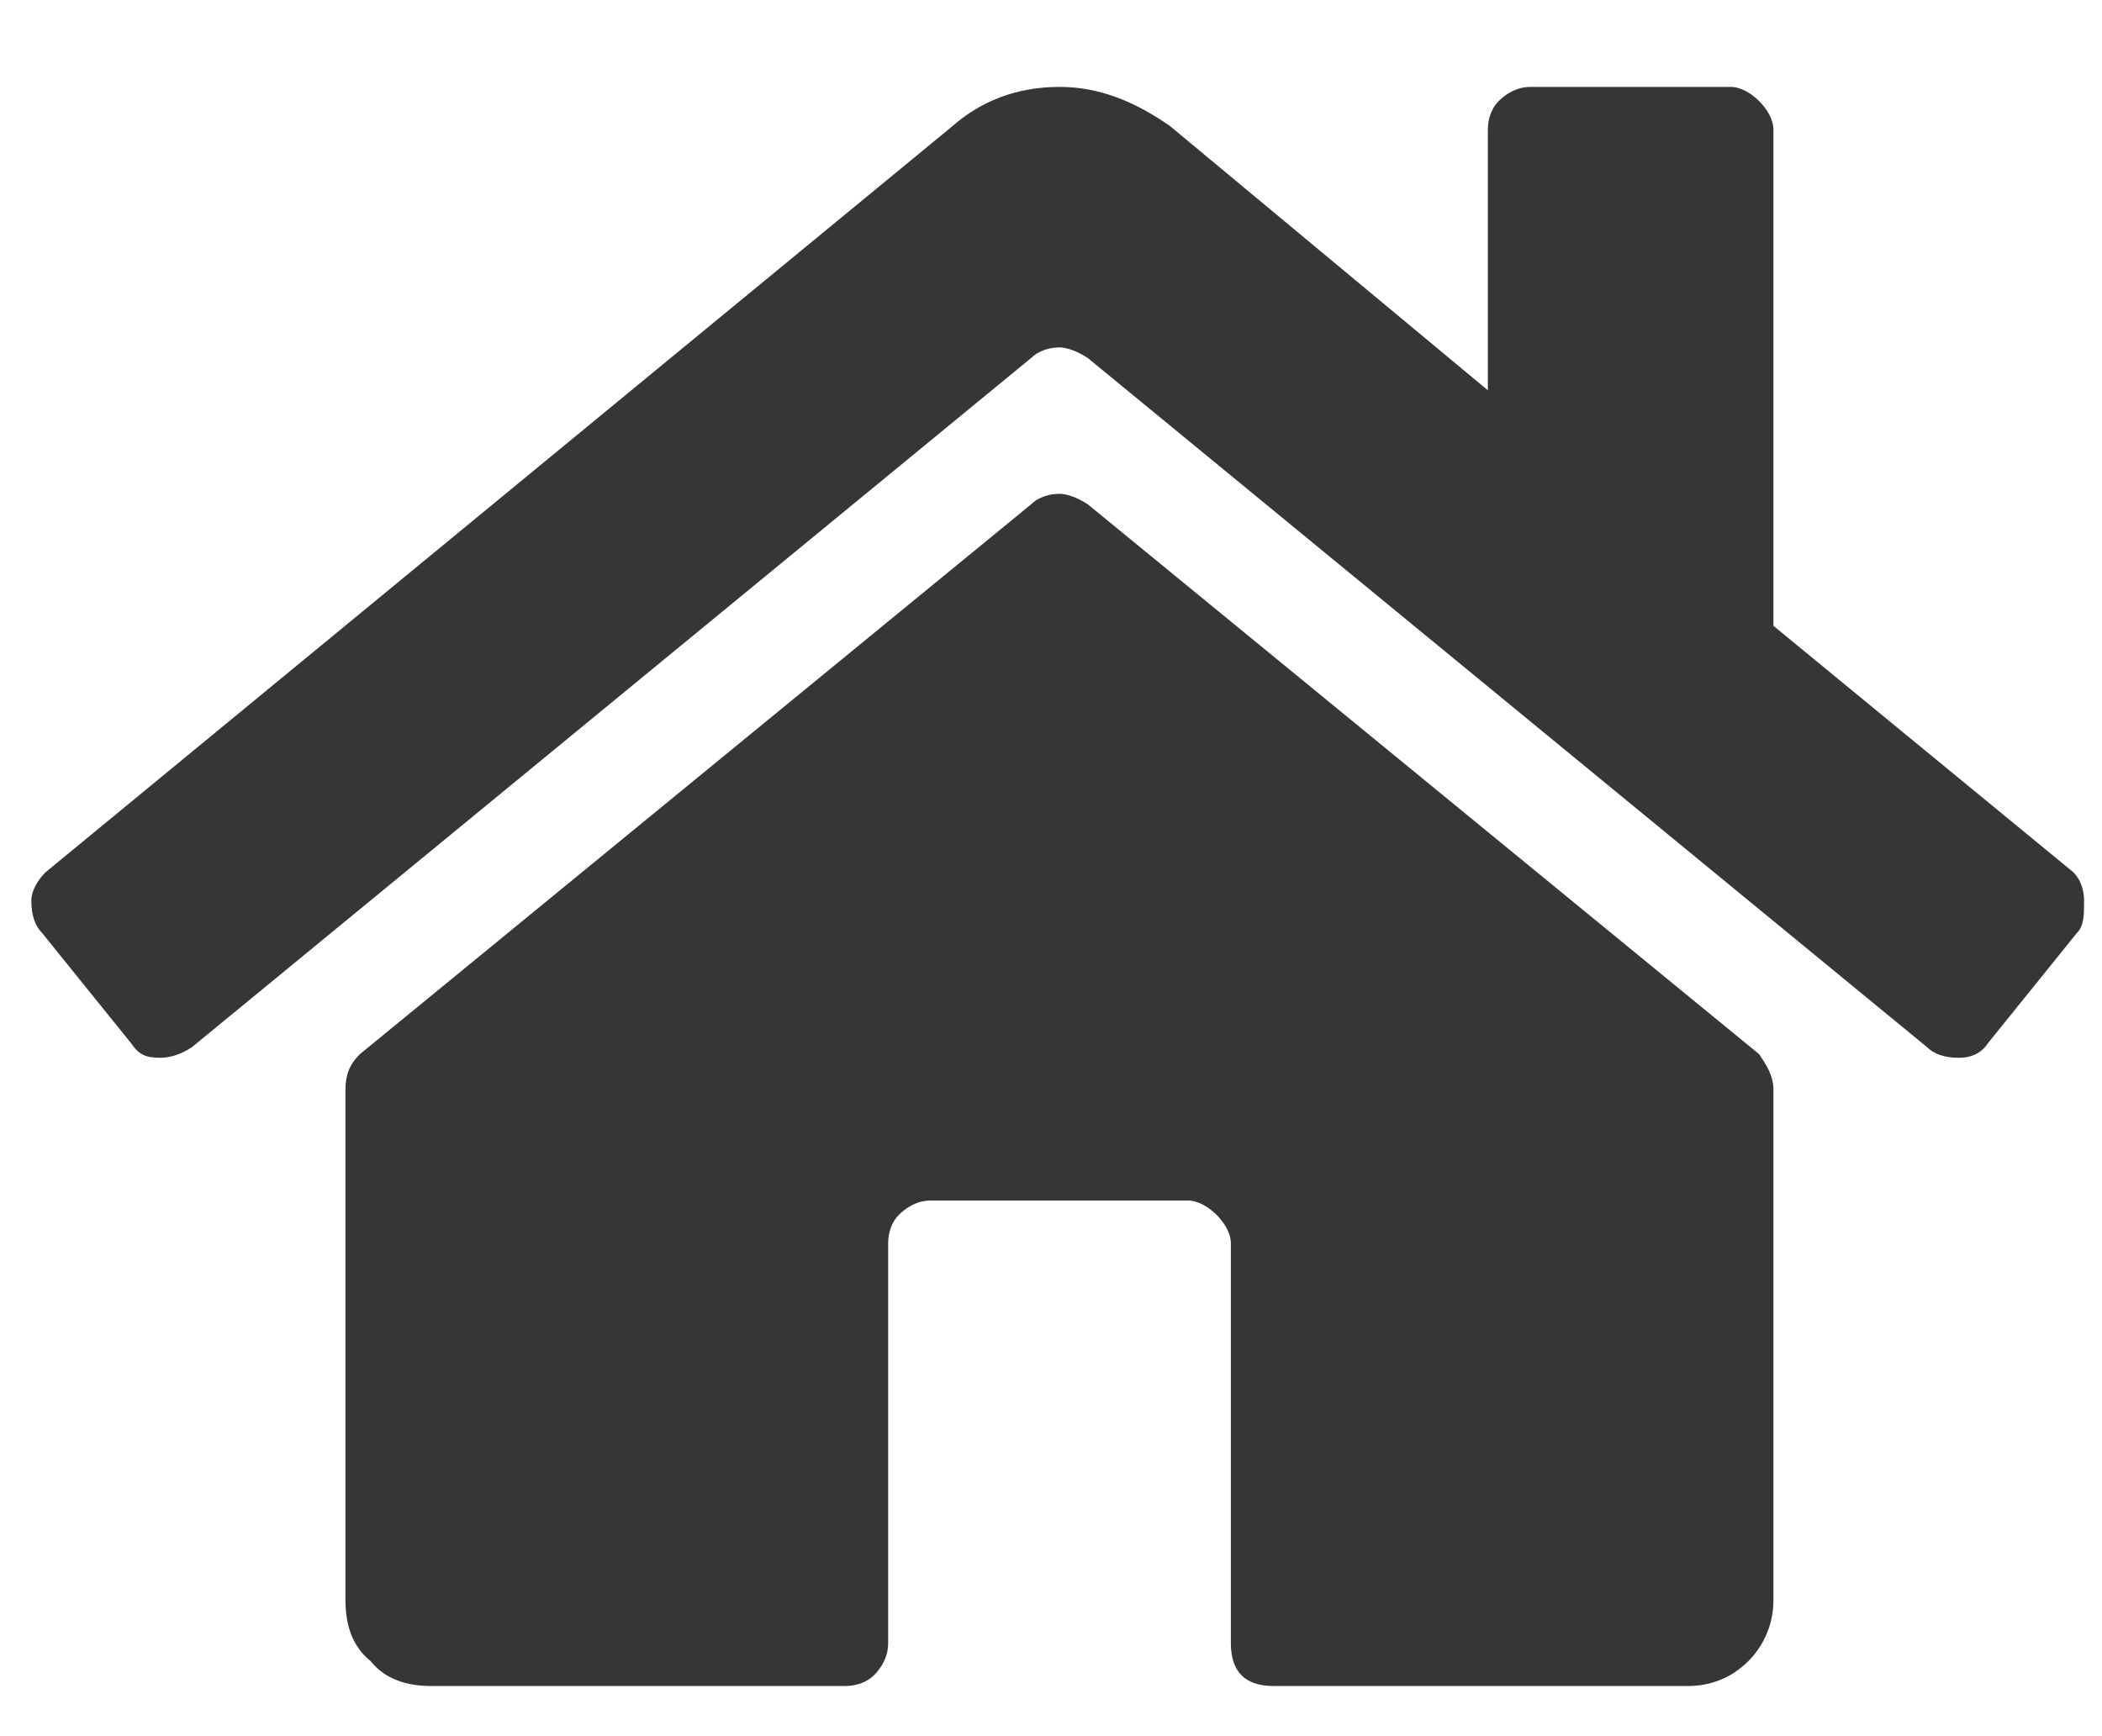 <svg width="23" height="19" viewBox="0 0 23 19" fill="none" xmlns="http://www.w3.org/2000/svg">
<path d="M19.405 11.928C19.405 11.771 19.327 11.654 19.249 11.537L11.905 5.521C11.788 5.443 11.671 5.404 11.593 5.404C11.476 5.404 11.358 5.443 11.28 5.521L3.937 11.537C3.819 11.654 3.78 11.771 3.78 11.928V17.513C3.78 17.787 3.858 18.021 4.054 18.177C4.21 18.373 4.444 18.451 4.718 18.451H9.249C9.366 18.451 9.483 18.412 9.562 18.334C9.64 18.256 9.718 18.138 9.718 17.982V13.607C9.718 13.49 9.757 13.373 9.835 13.295C9.913 13.217 10.03 13.138 10.187 13.138H12.999C13.116 13.138 13.233 13.217 13.312 13.295C13.39 13.373 13.468 13.49 13.468 13.607V17.982C13.468 18.138 13.507 18.256 13.585 18.334C13.663 18.412 13.78 18.451 13.937 18.451H18.468C18.702 18.451 18.936 18.373 19.132 18.177C19.288 18.021 19.405 17.787 19.405 17.513V11.928ZM22.686 9.545C22.765 9.623 22.804 9.74 22.804 9.857C22.804 10.013 22.804 10.131 22.726 10.209L21.749 11.42C21.671 11.537 21.554 11.576 21.436 11.576C21.28 11.576 21.163 11.537 21.085 11.459L11.905 3.92C11.788 3.842 11.671 3.802 11.593 3.802C11.476 3.802 11.358 3.842 11.28 3.92L2.101 11.459C1.983 11.537 1.866 11.576 1.749 11.576C1.593 11.576 1.515 11.537 1.437 11.42L0.46 10.209C0.382 10.131 0.343 10.013 0.343 9.857C0.343 9.74 0.421 9.623 0.499 9.545L10.421 1.381C10.733 1.107 11.124 0.951 11.593 0.951C12.023 0.951 12.413 1.107 12.804 1.381L16.28 4.271V1.42C16.28 1.302 16.319 1.185 16.398 1.107C16.476 1.029 16.593 0.951 16.749 0.951H18.936C19.054 0.951 19.171 1.029 19.249 1.107C19.327 1.185 19.405 1.302 19.405 1.42V6.849L22.686 9.545Z" fill="#363636"/>
</svg>
